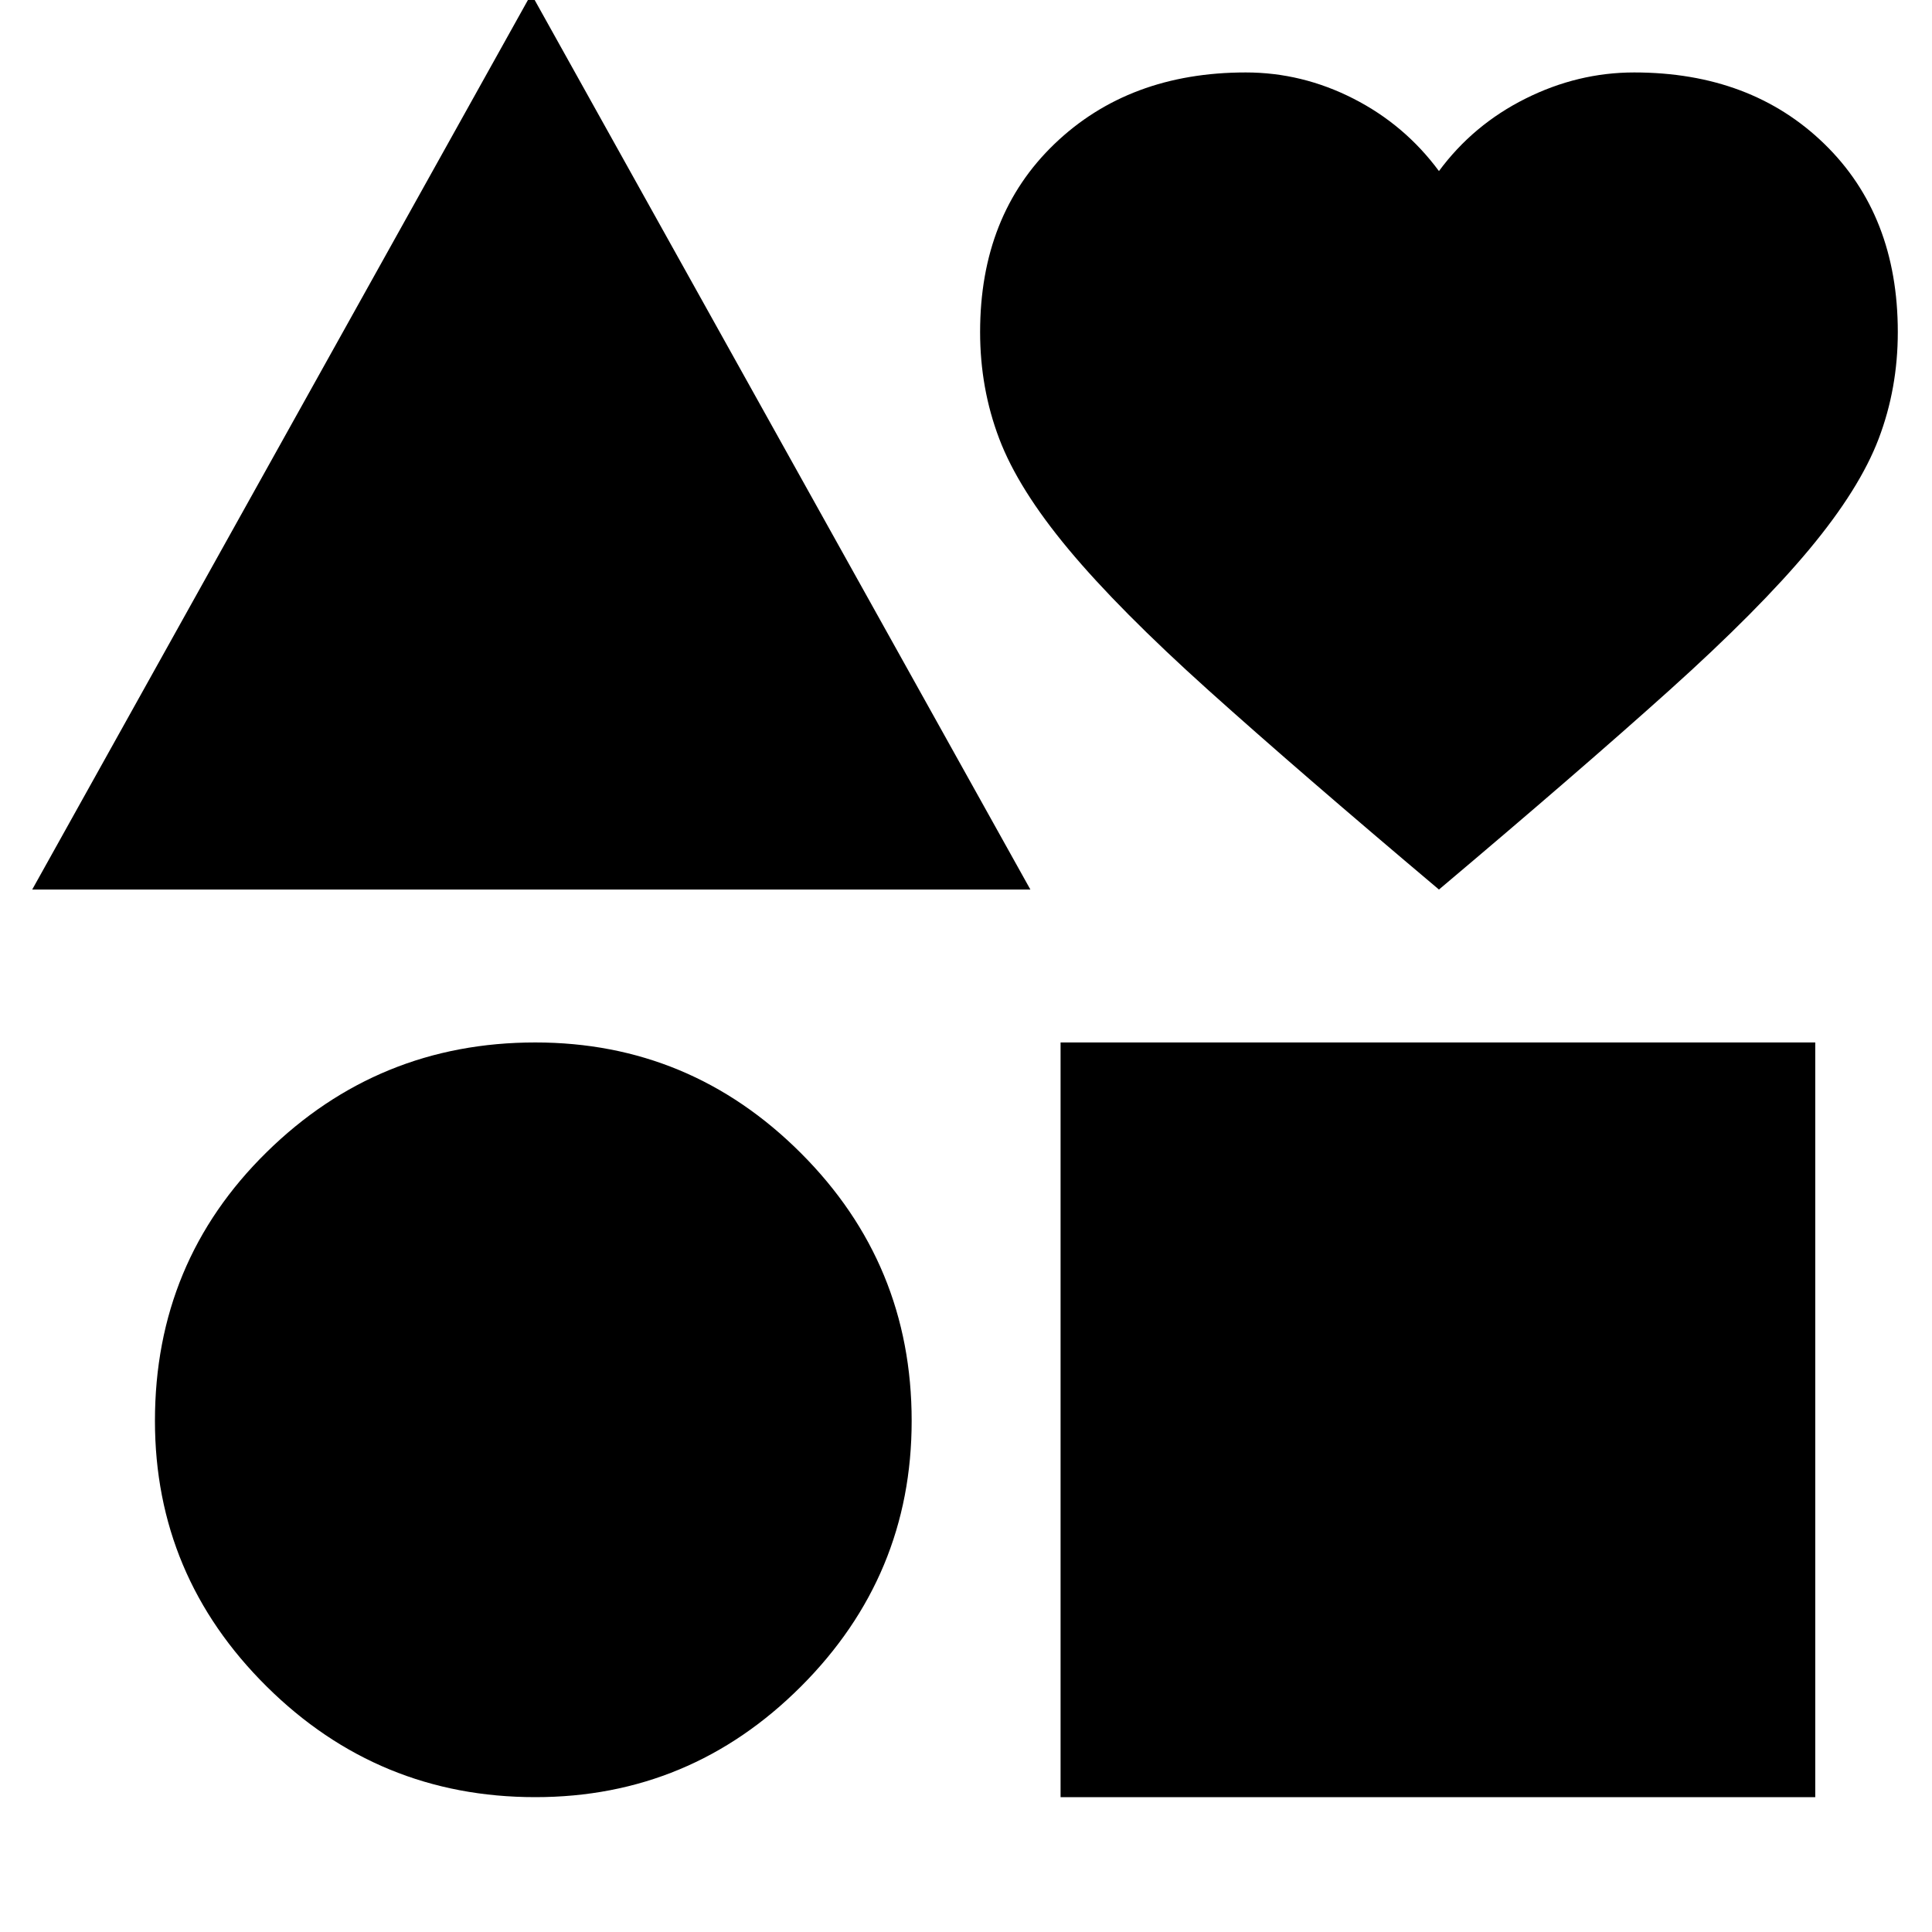 <svg xmlns="http://www.w3.org/2000/svg" height="40" width="40"><path d="M.667 18.417 11-.125l10.333 18.542Zm10.416 18.791q-3.25 0-5.562-2.291-2.313-2.292-2.313-5.5 0-3.292 2.313-5.563 2.312-2.271 5.562-2.271 3.209 0 5.5 2.292 2.292 2.292 2.292 5.542 0 3.208-2.292 5.5-2.291 2.291-5.5 2.291Zm10.875 0V21.583h15.625v15.625Zm7.834-18.791q-2.917-2.459-4.771-4.125-1.854-1.667-2.896-2.917-1.042-1.25-1.437-2.292-.396-1.041-.396-2.208 0-2.417 1.541-3.896Q23.375 1.5 25.792 1.5q1.166 0 2.229.542 1.062.541 1.771 1.5.708-.959 1.791-1.5 1.084-.542 2.25-.542 2.417 0 3.938 1.479 1.521 1.479 1.521 3.896 0 1.167-.396 2.208-.396 1.042-1.438 2.292-1.041 1.25-2.896 2.917-1.854 1.666-4.77 4.125Z"/></svg>